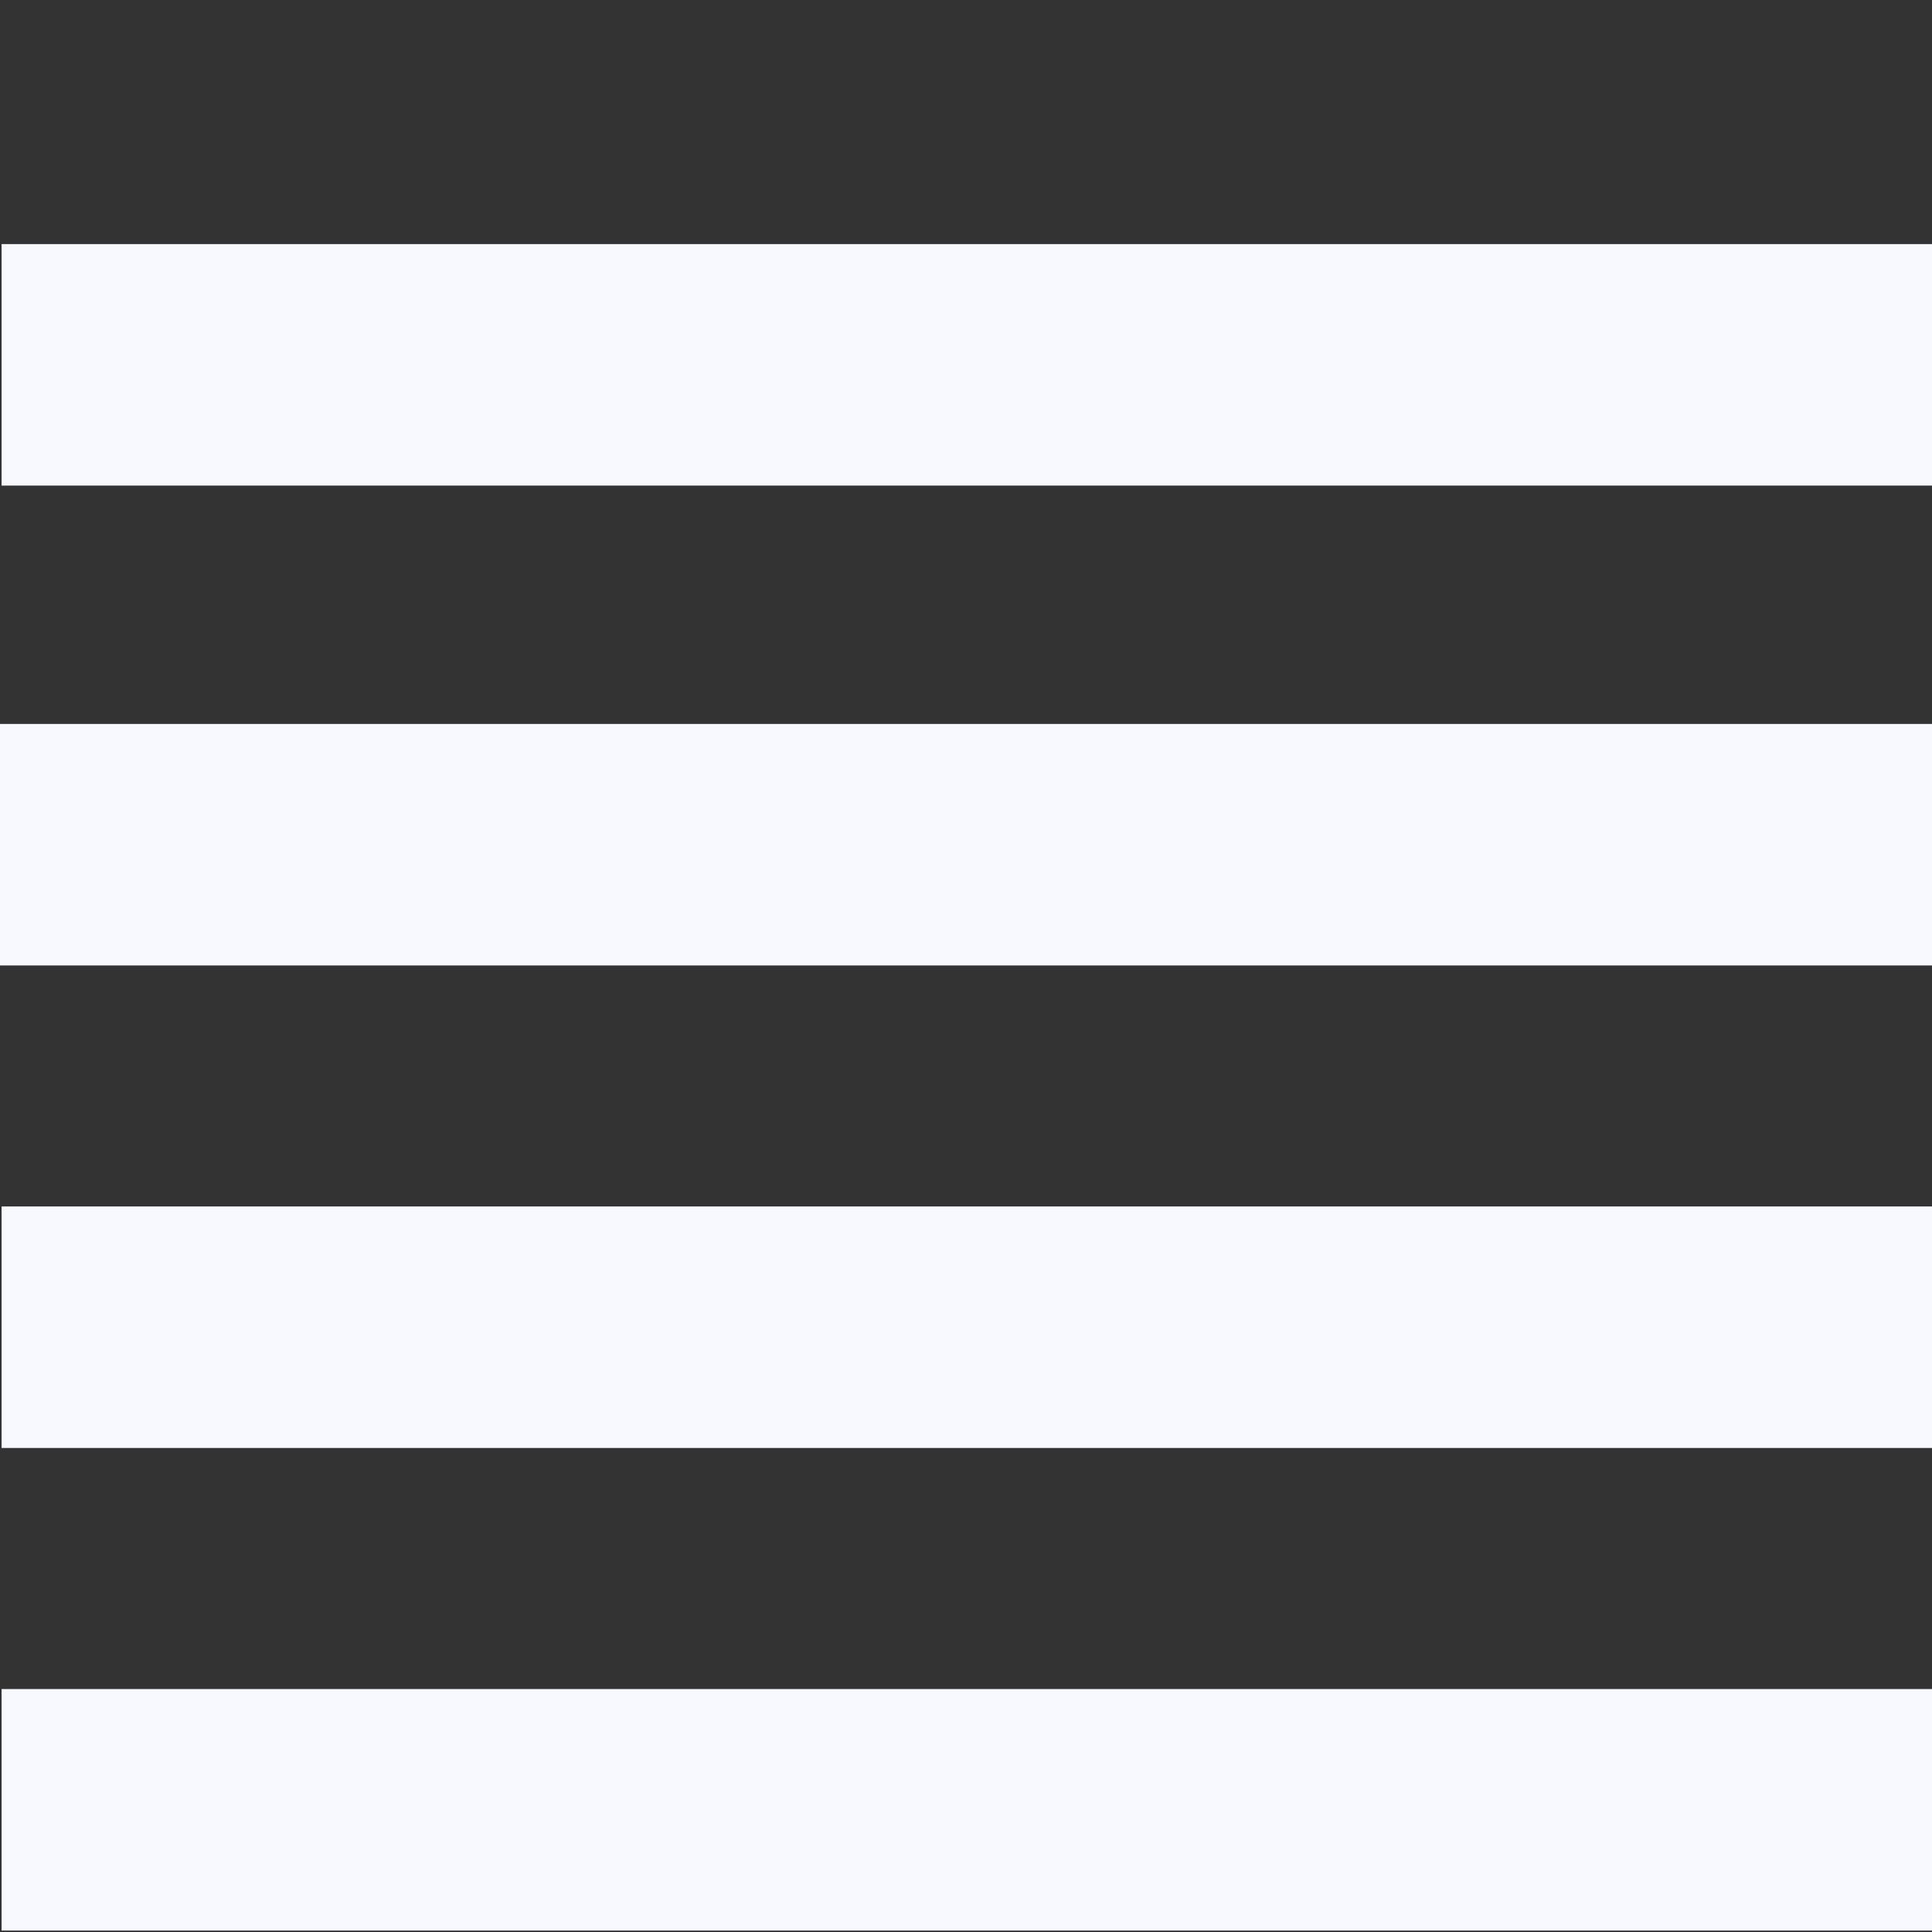 <svg xmlns="http://www.w3.org/2000/svg" xmlns:svg="http://www.w3.org/2000/svg" id="svg5078" width="32" height="32" version="1.1"><rect width="100%" height="100%" fill="#333333" stroke="none"/><g id="layer1"><rect id="rect4170" width="4" height="32" x="4.043" y=".026" fill="#f8f8ff" fill-opacity="1" stroke="#404040" stroke-dasharray="none" stroke-miterlimit="4" stroke-opacity="0" stroke-width="0" opacity="1" transform="matrix(0,1,1,0,0,0)"/><rect id="rect4172" width="4" height="32.045" x="11.991" y="-.019" fill="#f8f8ff" fill-opacity="1" stroke="#404040" stroke-dasharray="none" stroke-miterlimit="4" stroke-opacity="0" stroke-width="0" opacity="1" transform="matrix(0,1,1,0,0,0)"/><rect id="rect4174" width="4" height="32" x="19.983" y=".026" fill="#f8f8ff" fill-opacity="1" stroke="#404040" stroke-dasharray="none" stroke-miterlimit="4" stroke-opacity="0" stroke-width="0" opacity="1" transform="matrix(0,1,1,0,0,0)"/><rect id="rect4176" width="4" height="32" x="27.976" y=".026" fill="#f8f8ff" fill-opacity="1" stroke="#404040" stroke-dasharray="none" stroke-miterlimit="4" stroke-opacity="0" stroke-width="0" opacity="1" transform="matrix(0,1,1,0,0,0)"/><rect id="rect5341" width=".5" height=".5" x="31.5" y="0" fill="#e0e0ff" fill-opacity="0" stroke="#404040" stroke-dasharray="none" stroke-miterlimit="4" stroke-opacity="0" stroke-width="0" opacity="1"/></g></svg>